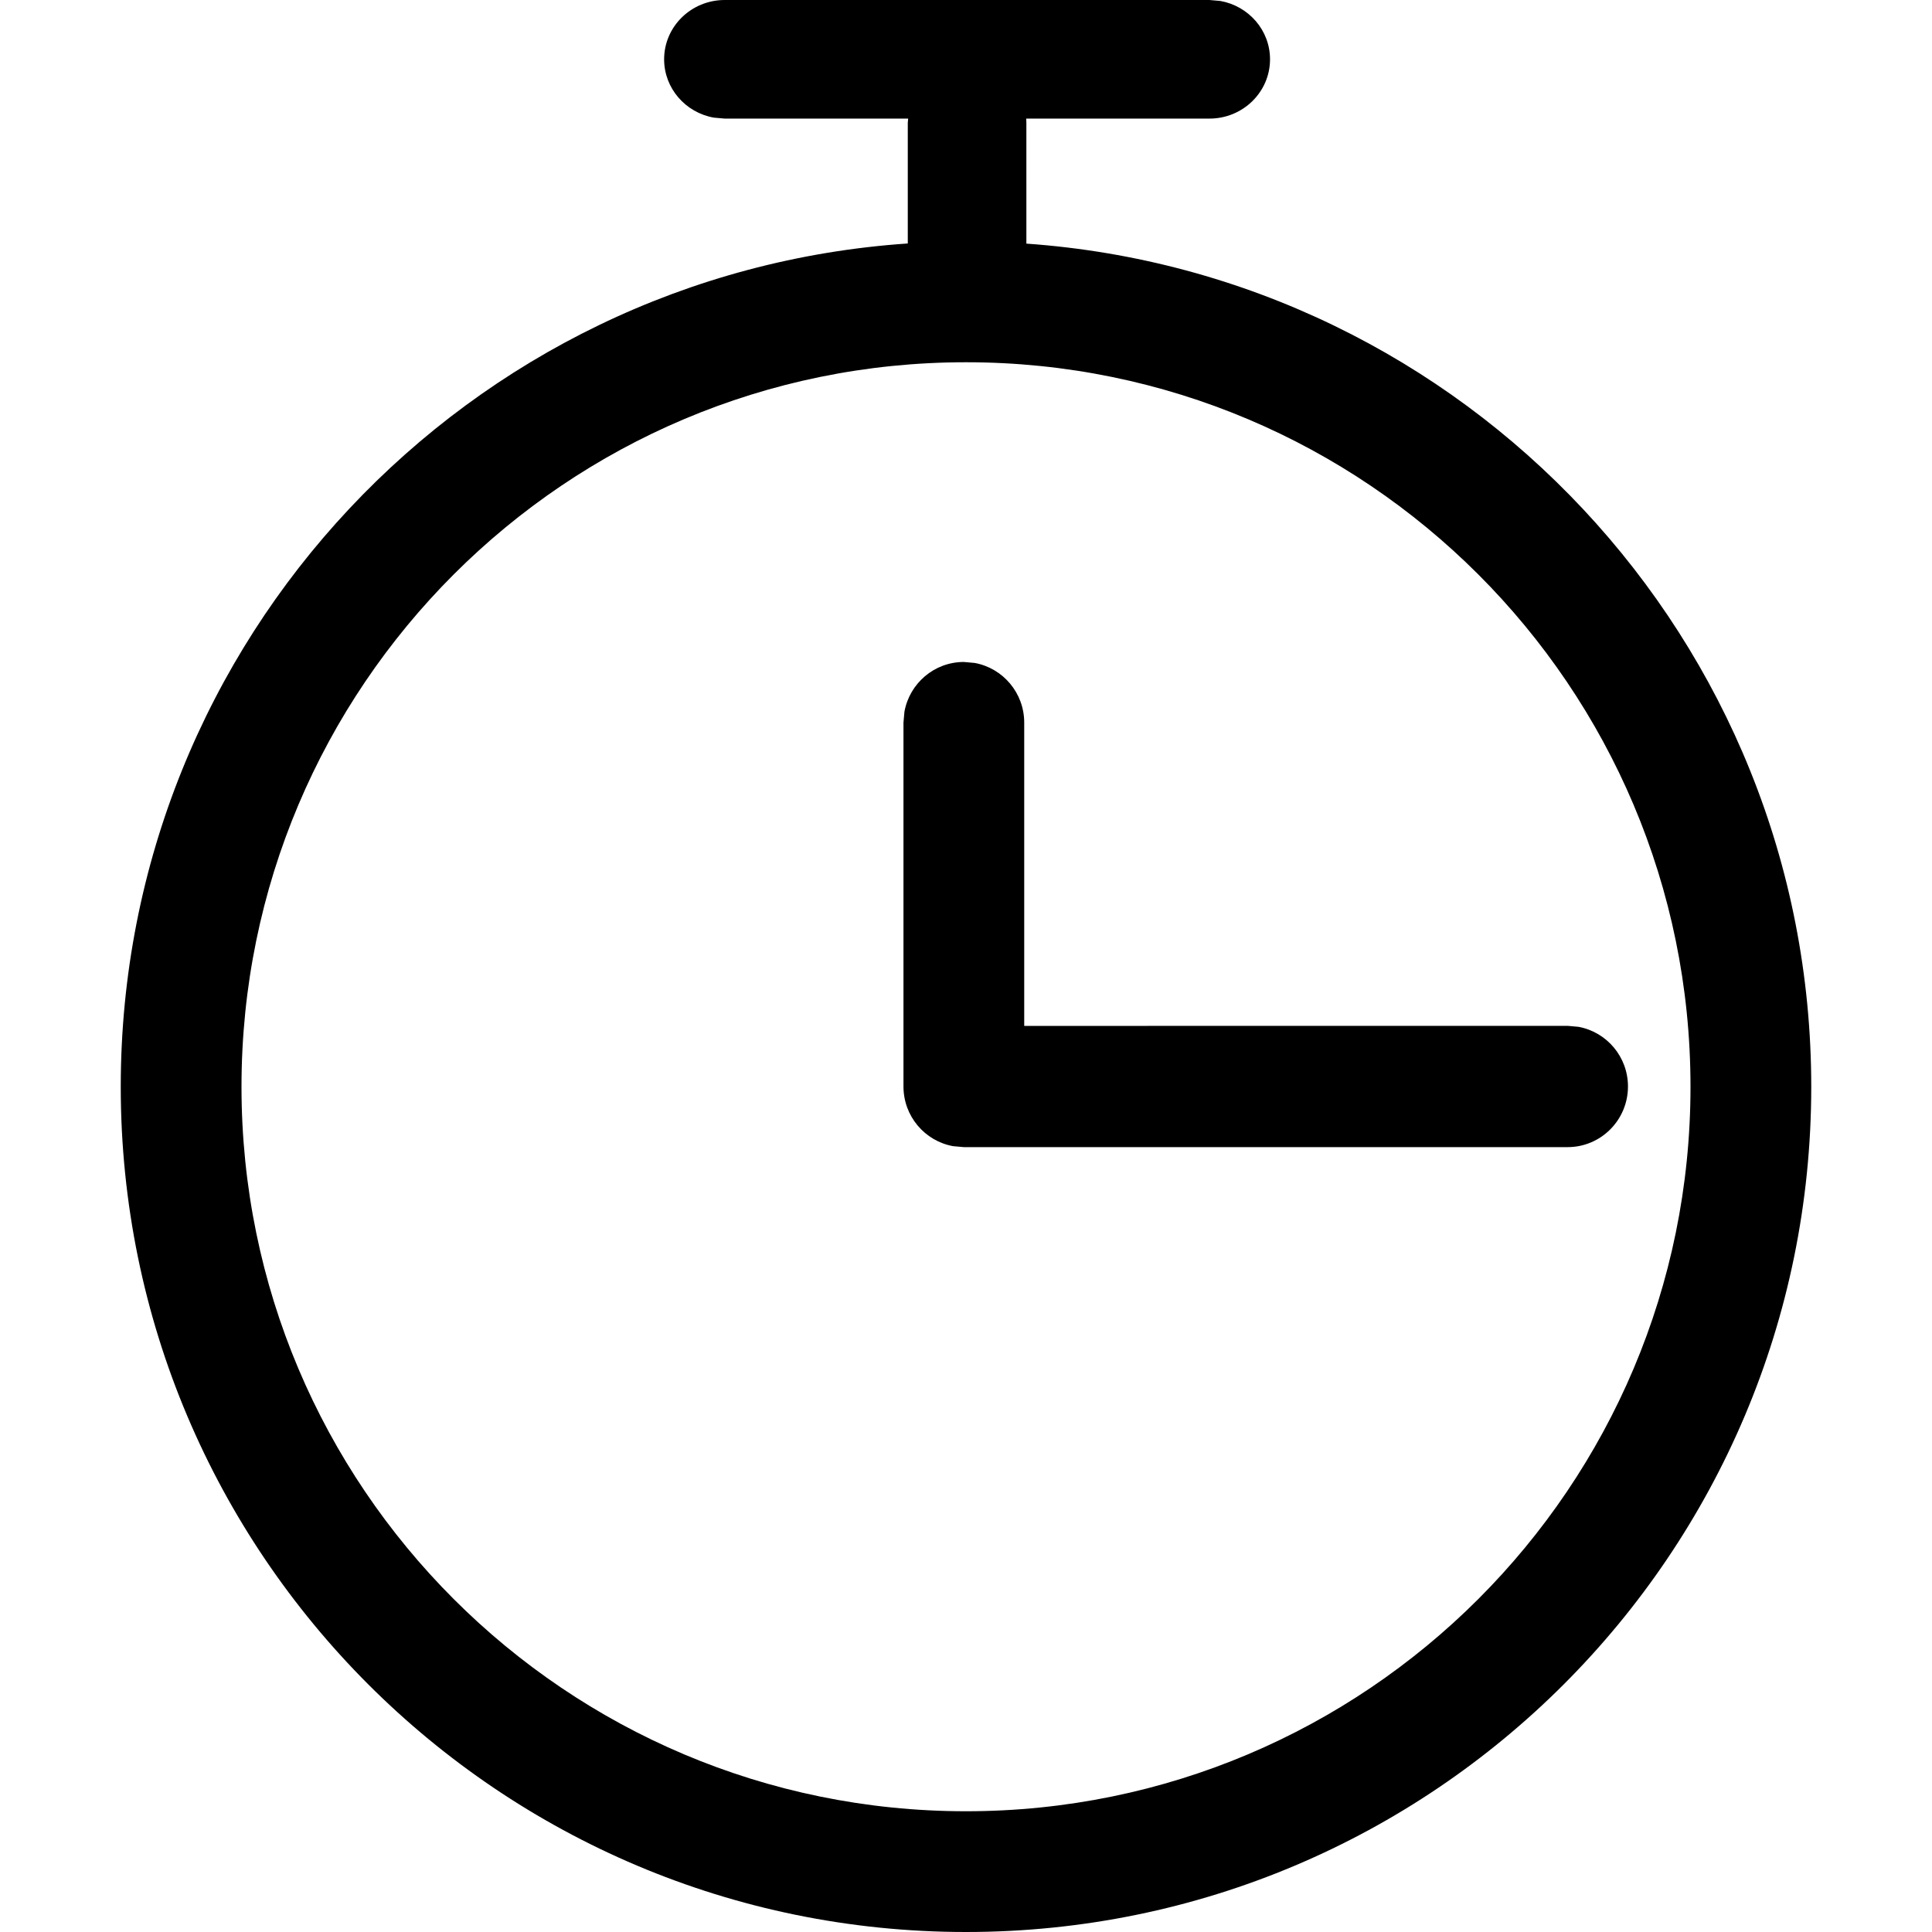 <svg class="icon" width="200" height="200" viewBox="0 0 1024 1024" xmlns="http://www.w3.org/2000/svg"><path d="M641.029 0l5.772.506C661.783 3.168 673.143 16 673.143 31.43c0 17.357-14.377 31.428-32.114 31.428H543.92c.053.756.079 1.518.079 2.286l.003 63.983C776.491 145.535 960 339.337 960 576c0 247.424-200.576 448-448 448S64 823.424 64 576c0-237.051 184.112-431.1 417.142-446.954V65.143l.202-2.286h-97.23l-5.772-.506C363.36 59.689 352 46.857 352 31.429 352 14.07 366.377 0 384.114 0H641.03zM512 192c-212.078 0-384 171.922-384 384s171.922 384 384 384 384-171.922 384-384-171.922-384-384-384zm-1.143 158.857l5.752.518c14.928 2.722 26.248 15.846 26.248 31.625v160.75l288-.036 5.752.518c14.928 2.722 26.248 15.846 26.248 31.625 0 17.752-14.327 32.143-32 32.143h-320l-5.752-.518c-14.928-2.722-26.248-15.845-26.248-31.625V383l.516-5.778c2.708-14.993 15.774-26.365 31.484-26.365z"/></svg>